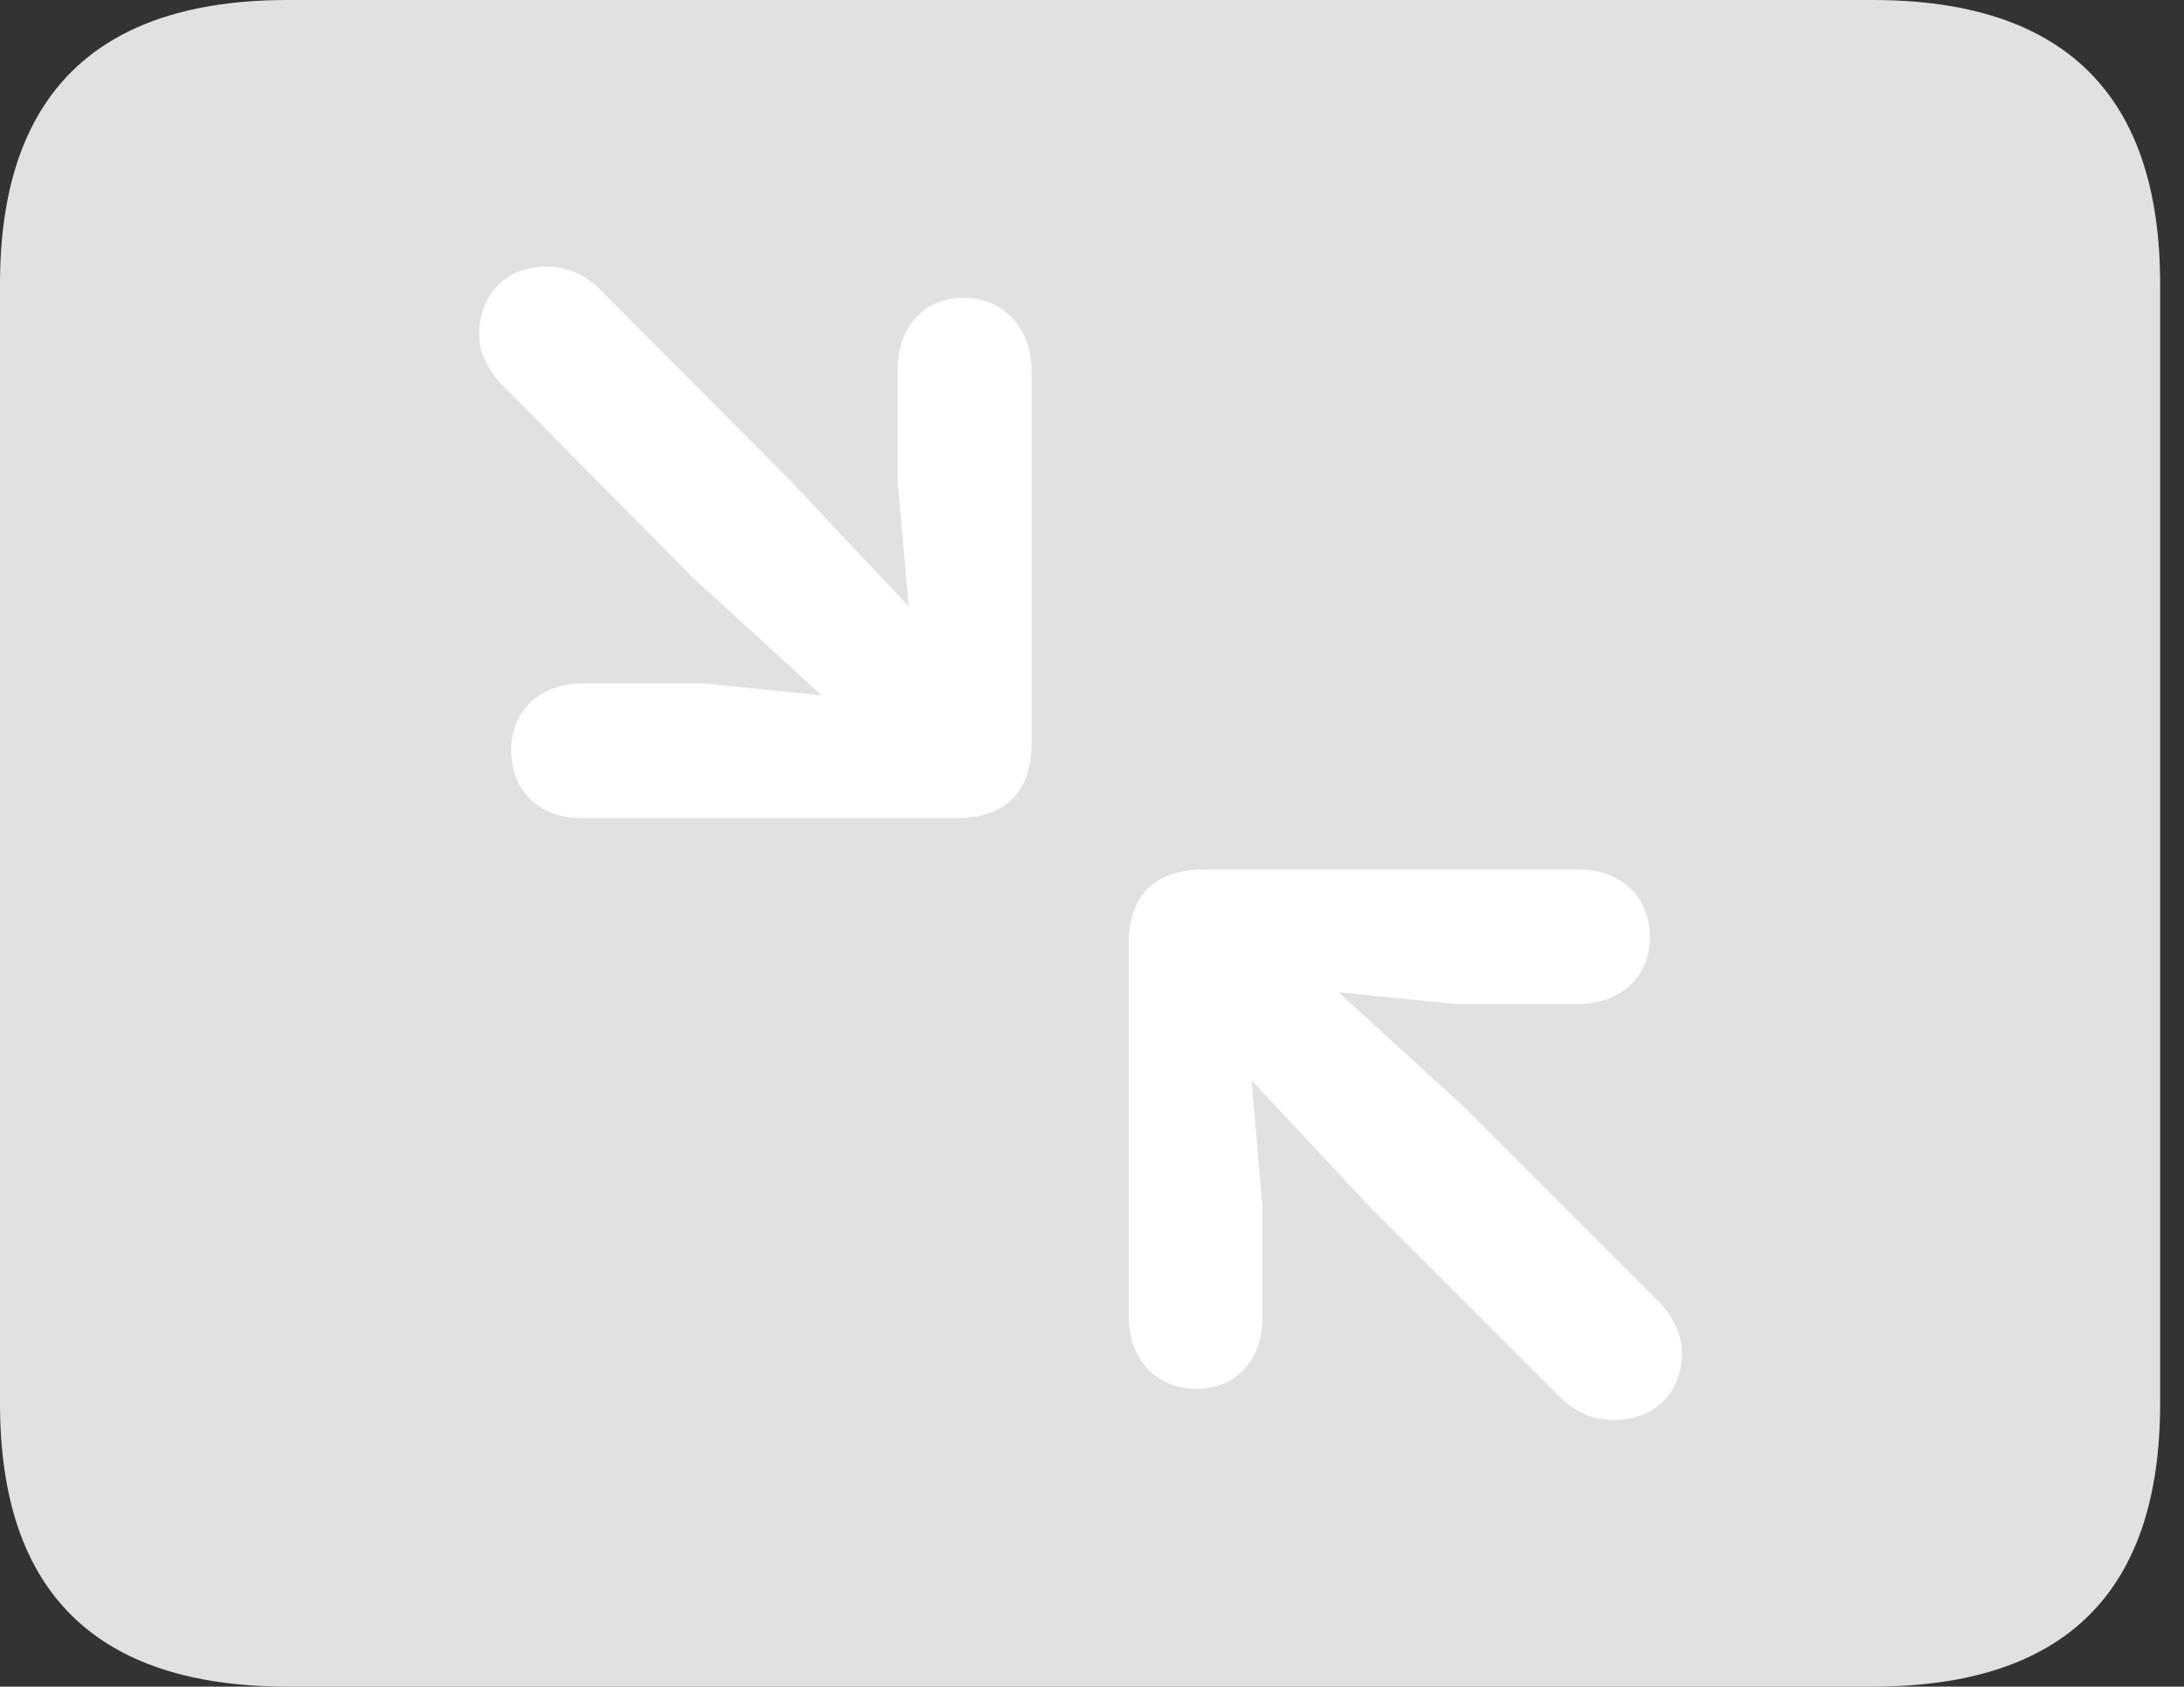 <?xml version="1.0" encoding="UTF-8"?>
<!--Generator: Apple Native CoreSVG 326-->
<!DOCTYPE svg
PUBLIC "-//W3C//DTD SVG 1.1//EN"
       "http://www.w3.org/Graphics/SVG/1.1/DTD/svg11.dtd">
<svg version="1.1" xmlns="http://www.w3.org/2000/svg" xmlns:xlink="http://www.w3.org/1999/xlink" viewBox="0 0 32.594 25.17">
 <rect x="0" y="0" width="32.594" height="25.17" fill="#333333" stroke="none"/>
 <g>
  <rect height="25.17" opacity="0" width="32.594" x="0" y="0"/>
  <path d="M4.293 25.17L27.945 25.17C30.816 25.17 32.238 23.762 32.238 20.945L32.238 4.238C32.238 1.422 30.816 0 27.945 0L4.293 0C1.436 0 0 1.422 0 4.238L0 20.945C0 23.762 1.436 25.17 4.293 25.17Z" fill="white" fill-opacity="0.85"/>
  <path d="M14.383 4.443C14.984 4.443 15.395 4.908 15.395 5.537L15.395 11.088C15.395 11.867 14.957 12.209 14.273 12.209L8.668 12.209C8.053 12.209 7.629 11.799 7.629 11.197C7.629 10.609 8.053 10.199 8.695 10.199L10.514 10.199L12.264 10.377L10.363 8.641L7.479 5.729C7.301 5.537 7.15 5.277 7.15 5.004C7.15 4.389 7.561 3.979 8.148 3.979C8.477 3.979 8.723 4.102 8.928 4.293L11.812 7.191L13.562 9.051L13.398 7.205L13.398 5.51C13.398 4.881 13.795 4.443 14.383 4.443ZM17.855 20.727C17.254 20.727 16.844 20.275 16.844 19.646L16.844 14.096C16.844 13.303 17.295 12.975 17.979 12.975L23.57 12.975C24.186 12.975 24.623 13.385 24.623 13.986C24.623 14.574 24.186 14.984 23.543 14.984L21.725 14.984L19.975 14.807L21.875 16.543L24.773 19.441C24.951 19.633 25.102 19.906 25.102 20.18C25.102 20.795 24.678 21.191 24.09 21.191C23.762 21.191 23.516 21.068 23.311 20.877L20.426 17.992L18.676 16.119L18.84 17.979L18.84 19.674C18.84 20.303 18.443 20.727 17.855 20.727Z" fill="white"/>
 </g>
</svg>
